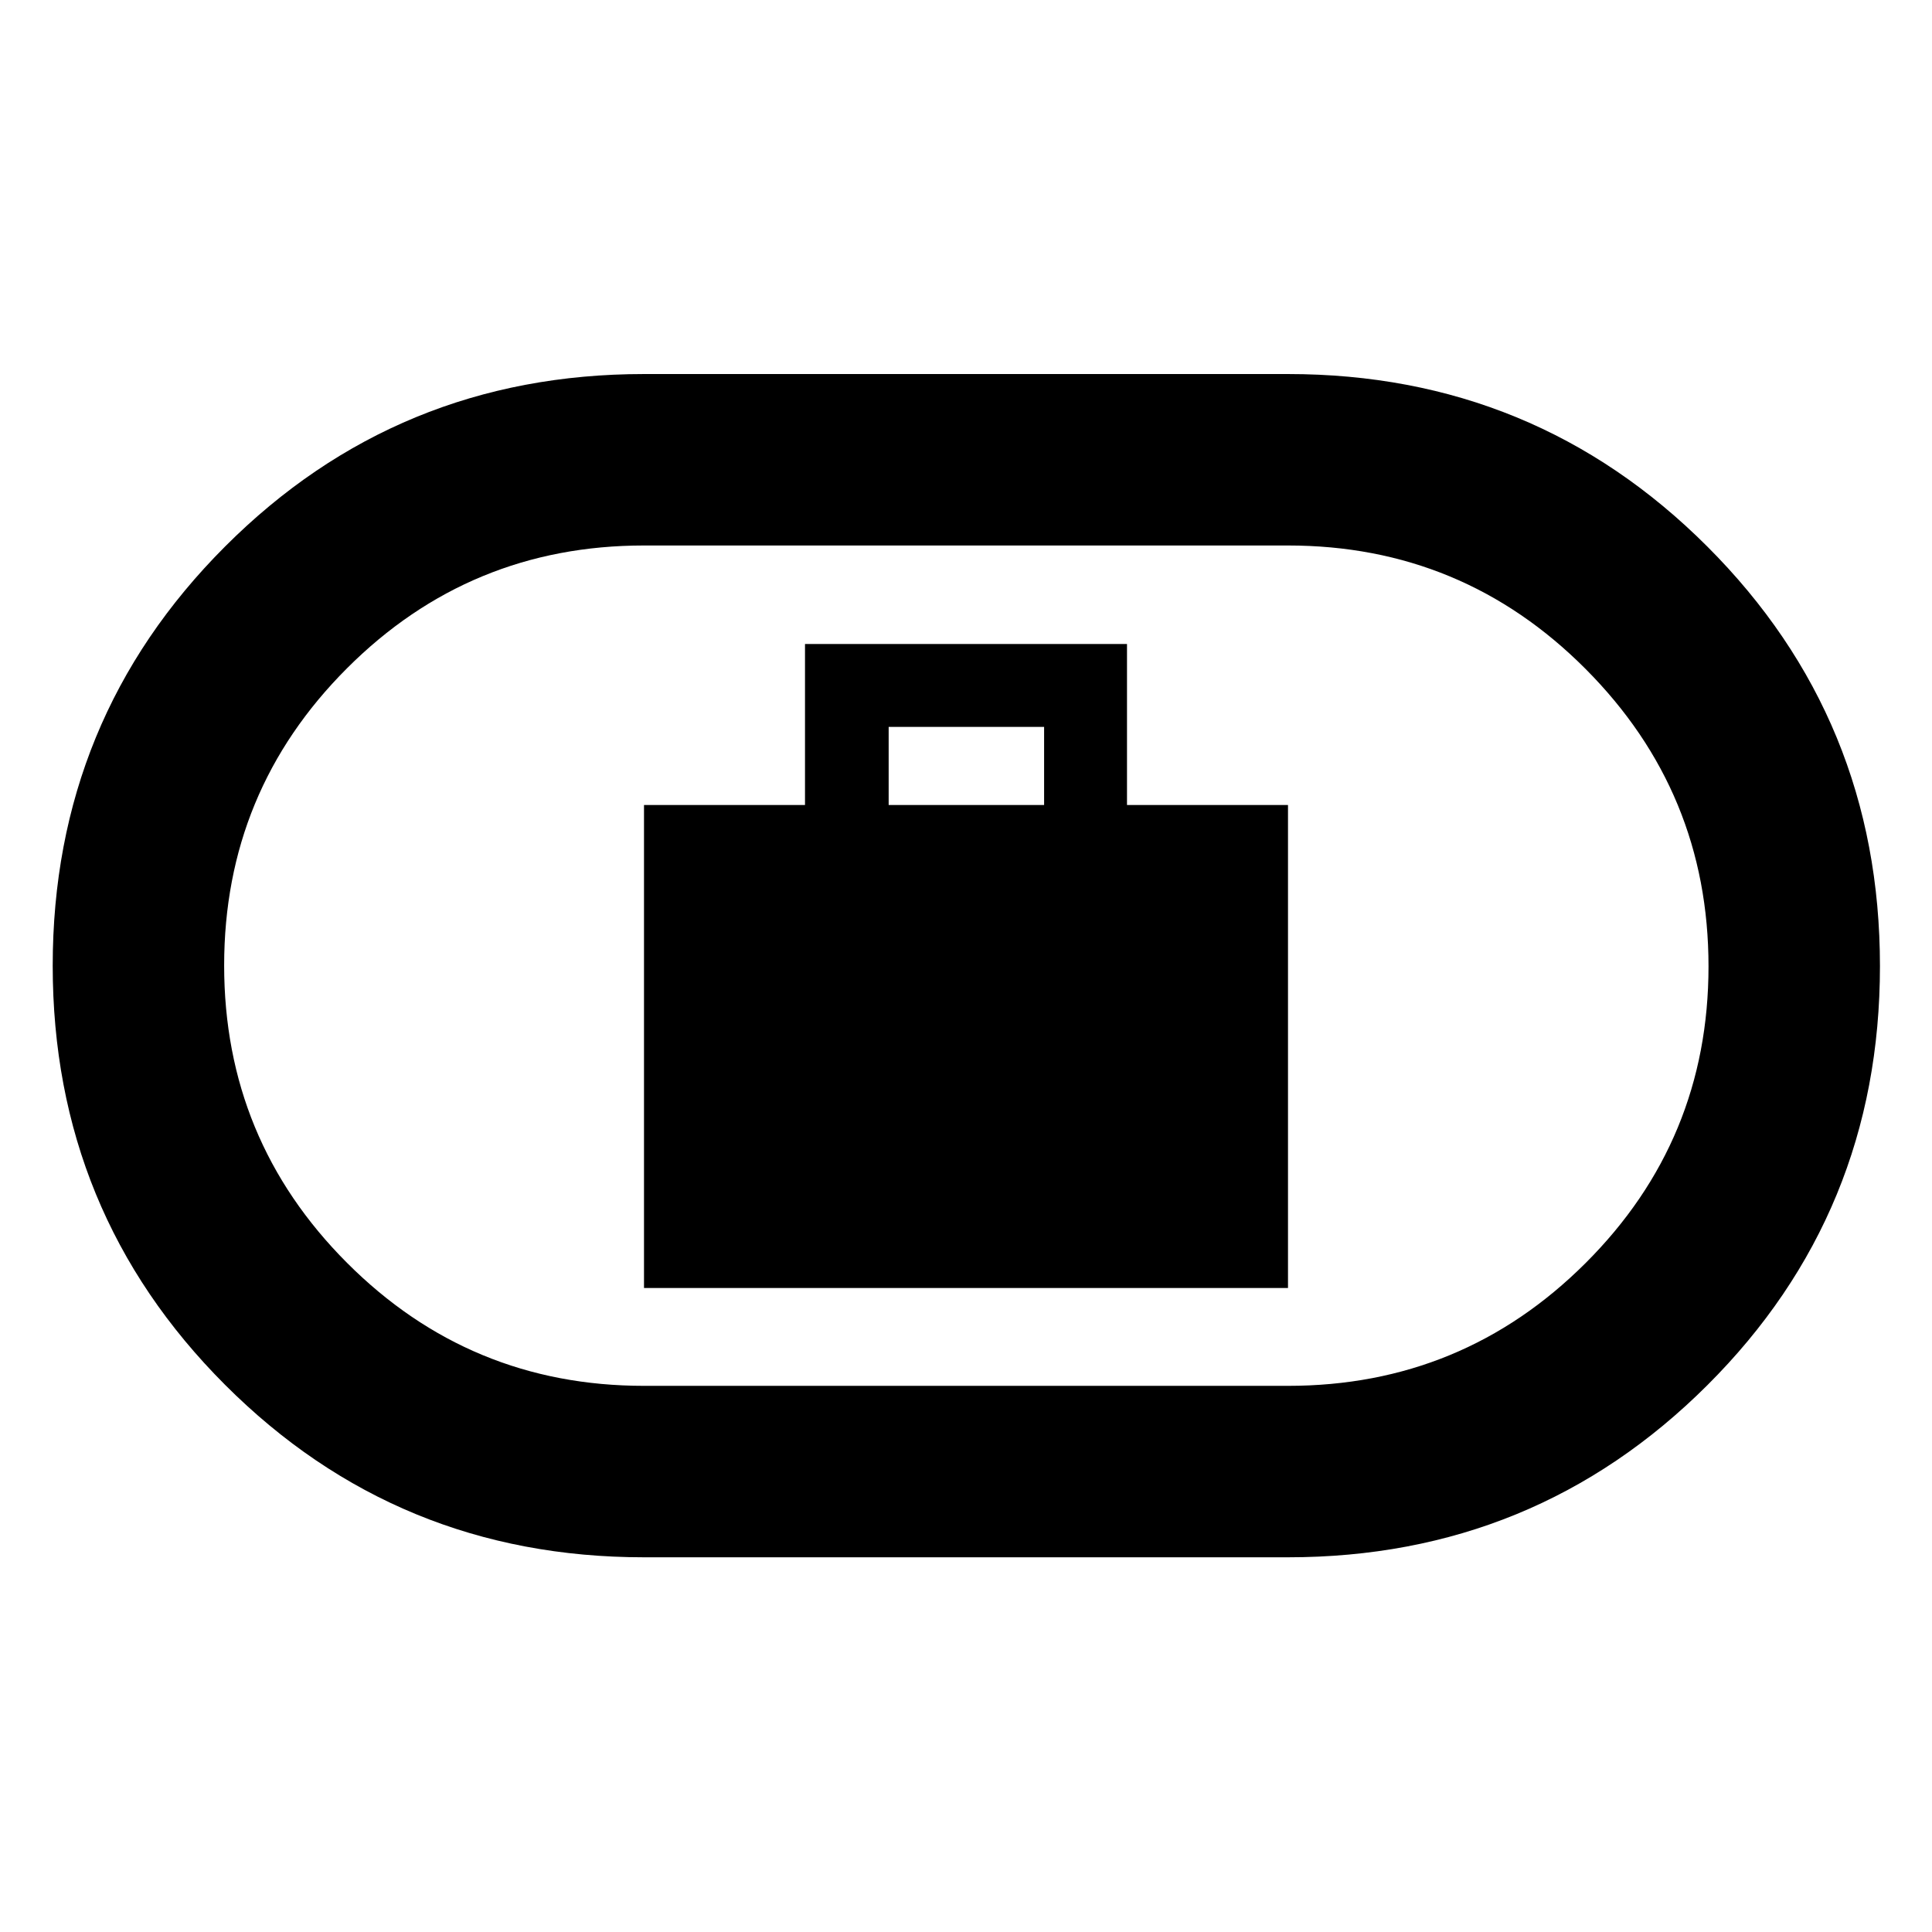 <svg xmlns="http://www.w3.org/2000/svg" height="40" viewBox="0 -960 960 960" width="40"><path d="M320-320h320v-240h-80v-80H400v80h-80v240Zm121.57-240v-38.81h77.24V-560h-77.24ZM320-186.19q-122.52 0-208.16-85.69-85.65-85.69-85.65-208.27 0-122.59 85.65-208.29 85.64-85.7 208.16-85.7h320q122.66 0 208.4 85.76 85.74 85.75 85.74 208.44 0 122.68-85.74 208.21-85.74 85.54-208.4 85.54H320Zm0-85.19h320q86.71 0 147.83-60.97 61.12-60.97 61.12-147.47 0-86.51-61.12-147.82-61.12-61.31-147.83-61.31H320q-86.58 0-147.6 61.04-61.02 61.04-61.02 147.64t61.02 147.74q61.02 61.15 147.6 61.15ZM480-480Z"/></svg>